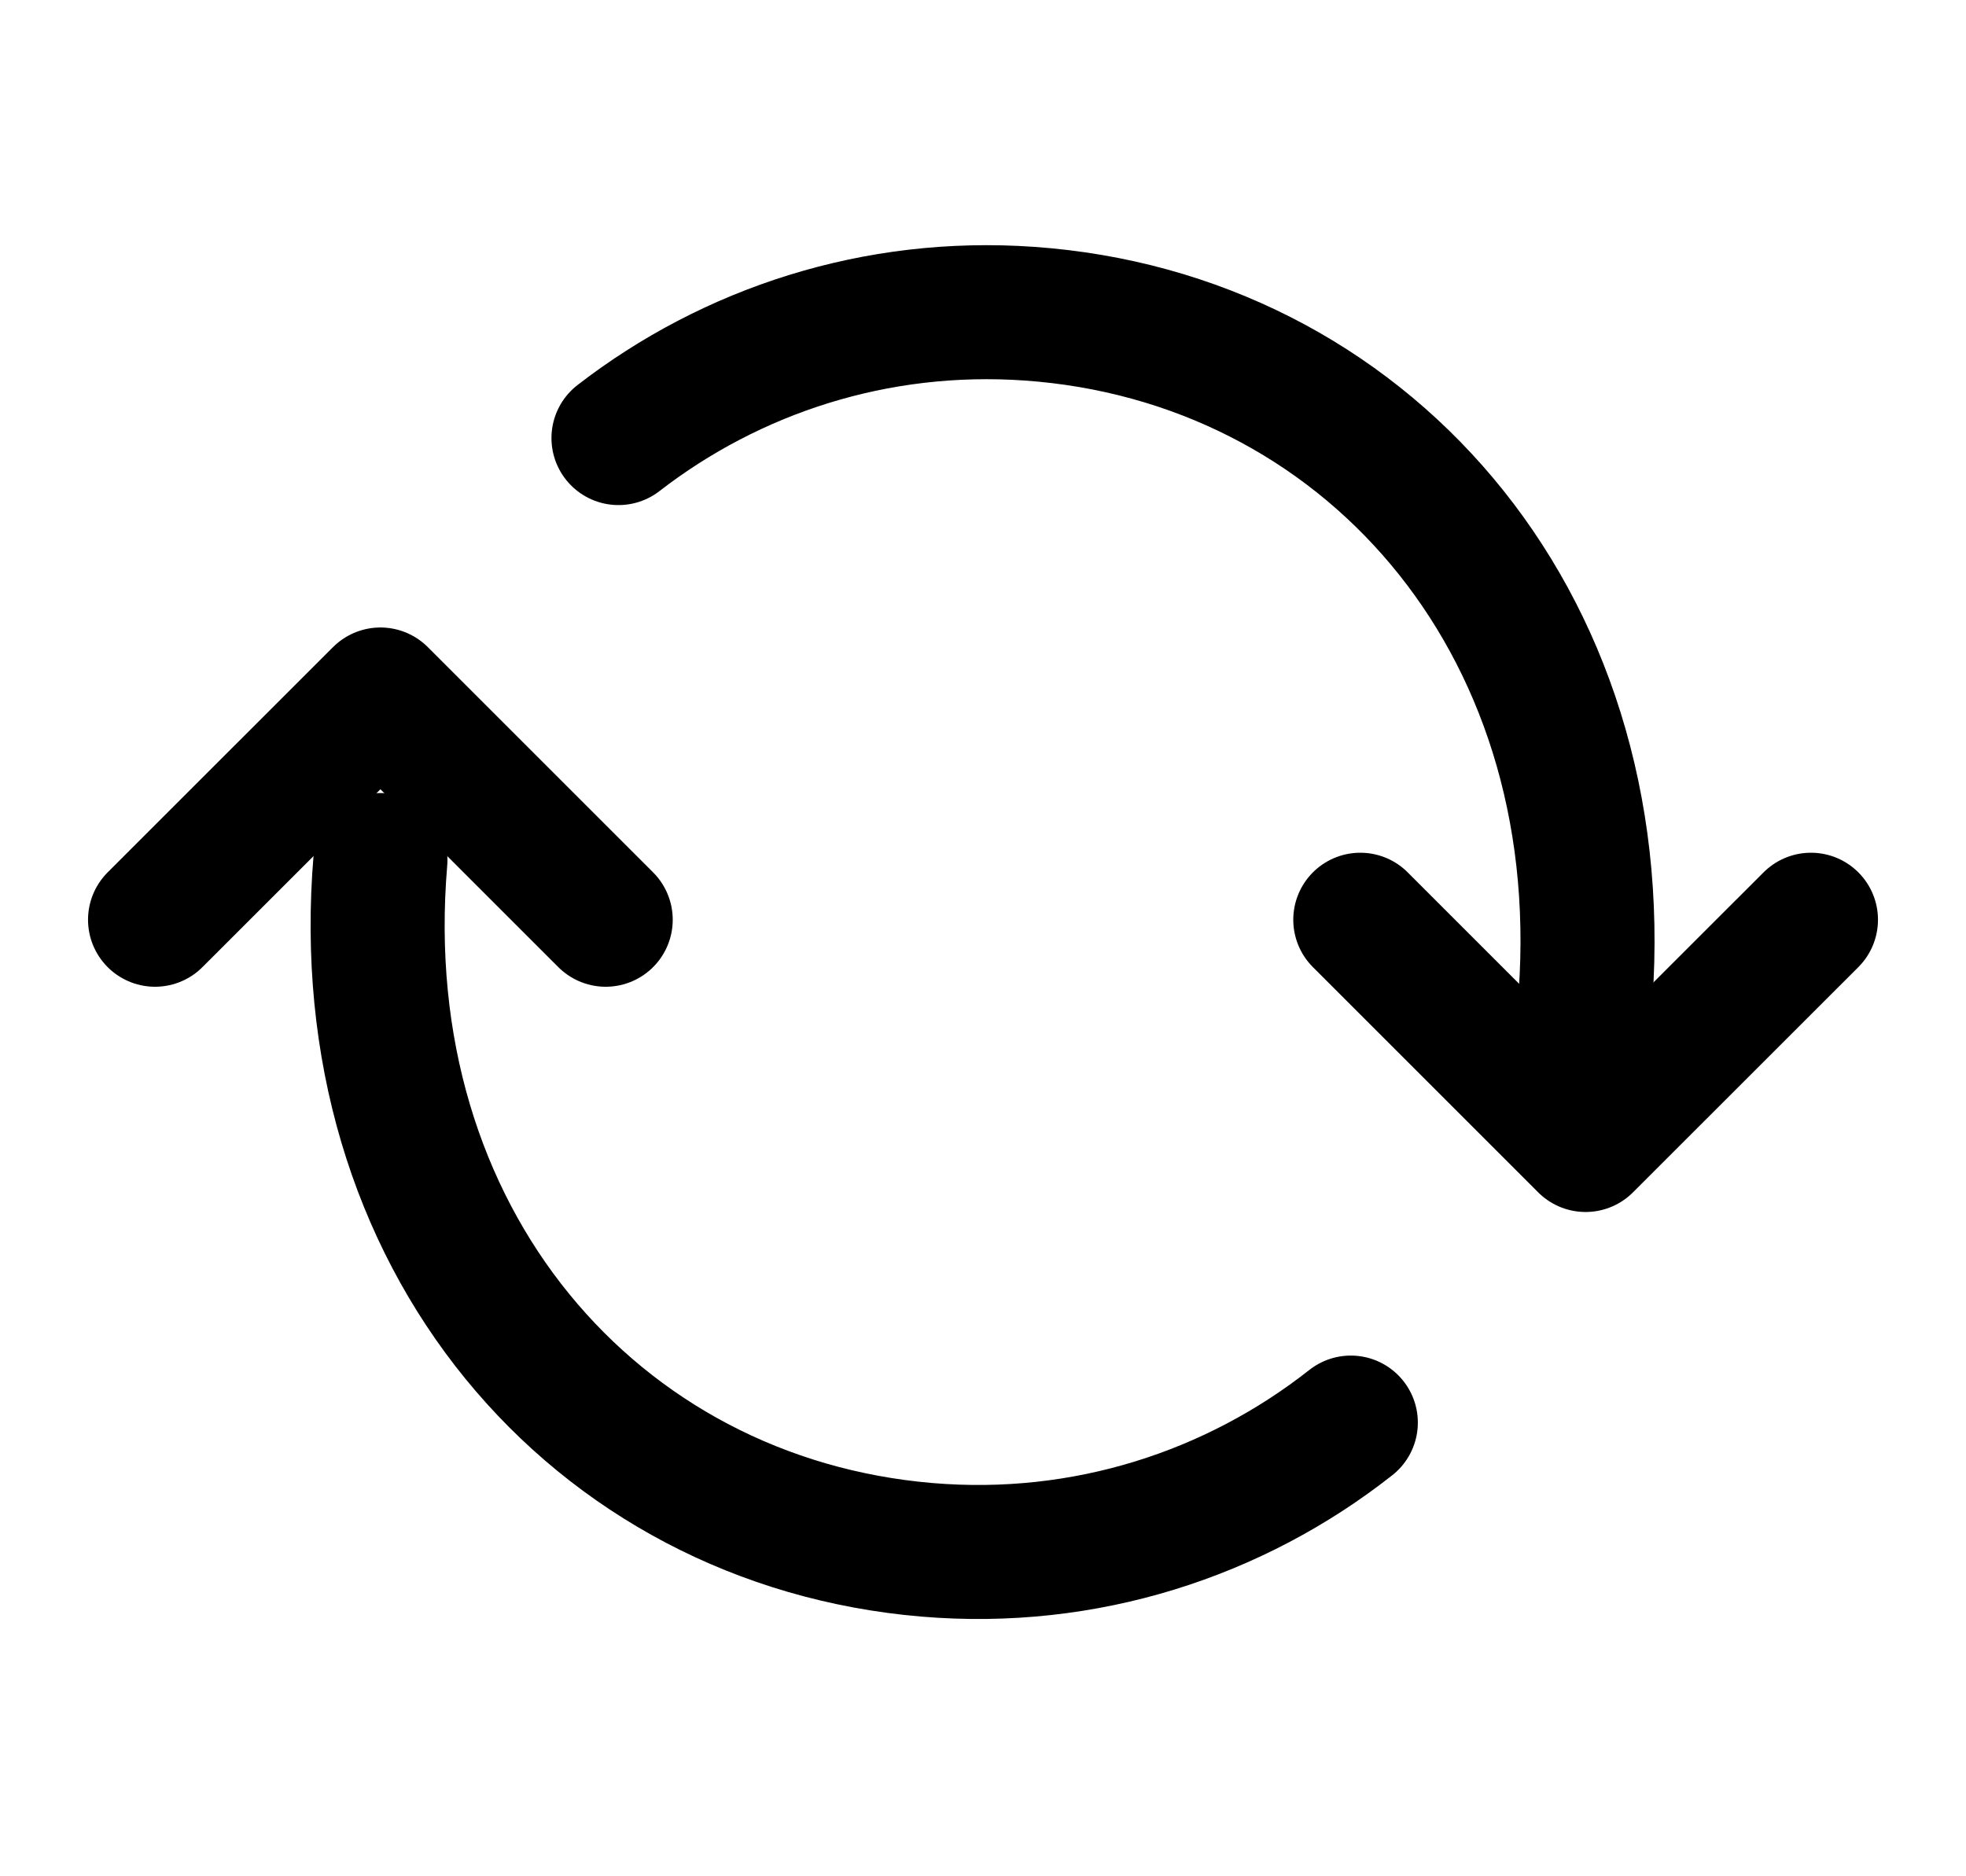 <svg width="22" height="21" viewBox="0 0 22 21" fill="none" xmlns="http://www.w3.org/2000/svg">
<path d="M17.743 11.143C18.042 6.904 15.235 3.772 11.52 3.511C9.8 3.39 8.185 3.925 6.921 4.903" stroke="currentColor" stroke-width="1.5" stroke-linecap="round" stroke-linejoin="round"/>
<path d="M15.222 10.294L17.743 12.815L20.265 10.294" stroke="currentColor" stroke-width="1.5" stroke-linecap="round" stroke-linejoin="round"/>
<path d="M4.257 9.626C3.899 13.861 6.66 17.032 10.372 17.346C12.147 17.496 13.819 16.944 15.116 15.922" stroke="currentColor" stroke-width="1.5" stroke-linecap="round" stroke-linejoin="round"/>
<path d="M6.778 10.294L4.257 7.773L1.735 10.294" stroke="currentColor" stroke-width="1.5" stroke-linecap="round" stroke-linejoin="round"/>
</svg>
